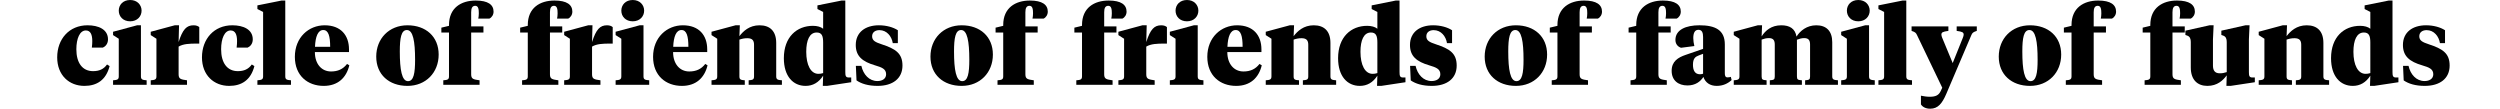 <?xml version="1.0" encoding="utf-8"?>
<!-- Generator: Adobe Illustrator 16.0.0, SVG Export Plug-In . SVG Version: 6.00 Build 0)  -->
<!DOCTYPE svg PUBLIC "-//W3C//DTD SVG 1.1//EN" "http://www.w3.org/Graphics/SVG/1.1/DTD/svg11.dtd">
<svg version="1.1" id="_x33_7" xmlns="http://www.w3.org/2000/svg" xmlns:xlink="http://www.w3.org/1999/xlink" x="0px" y="0px"
	 width="1440px" height="62.68px" viewBox="0 0 1440 62.68" enable-background="new 0 0 1440 62.68" xml:space="preserve">
<g>
	<path d="M53.59,40.979c3.534,0,6.138-1.114,8.06-3.844l1.488,0.932c-2.046,7.996-7.315,11.406-14.507,11.406
		c-8.803,0-15.685-6.137-15.685-16.43c0-10.601,6.944-18.476,17.483-18.476c6.323,0,11.779,2.357,11.779,8.123
		c0,2.541-1.488,4.093-2.914,4.711h-6.386c0.186-1.487,0.248-2.666,0.248-3.721c0-3.719-0.992-6.137-3.72-6.137
		c-3.472,0-5.456,4.649-5.456,10.85C43.981,36.205,47.453,40.979,53.59,40.979z"/>
	<path d="M81.18,44.018c0,1.859,0.992,2.045,3.286,2.232v2.604H65.123V46.25c2.294-0.188,3.286-0.373,3.286-2.232V22.319
		l-3.286-2.106V18.29l13.825-3.722h2.232V44.018z M68.409,6.137C68.409,2.852,70.827,0,74.98,0c4.092,0,6.572,2.852,6.572,6.137
		c0,3.287-2.479,6.139-6.572,6.139C70.827,12.276,68.409,9.424,68.409,6.137z"/>
	<path d="M102.88,42.84c0,2.727,1.364,2.914,4.836,3.41v2.604H86.823V46.25c2.294-0.188,3.286-0.373,3.286-2.232V22.319
		l-3.286-2.106V18.29l13.825-3.722h2.48l-0.248,9.673c2.356-7.439,4.65-9.673,8.618-9.673c1.55,0,2.604,0.437,3.286,1.056v9.483
		h-1.612c-3.968,0-7.625,0.125-10.292,1.736V42.84z"/>
	<path d="M136.979,40.979c3.534,0,6.138-1.114,8.06-3.844l1.488,0.932c-2.046,7.996-7.315,11.406-14.507,11.406
		c-8.803,0-15.685-6.137-15.685-16.43c0-10.601,6.944-18.476,17.483-18.476c6.323,0,11.779,2.357,11.779,8.123
		c0,2.541-1.488,4.093-2.914,4.711h-6.386c0.186-1.487,0.248-2.666,0.248-3.721c0-3.719-0.992-6.137-3.72-6.137
		c-3.472,0-5.456,4.649-5.456,10.85C127.37,36.205,130.842,40.979,136.979,40.979z"/>
	<path d="M164.321,44.018c0,1.859,0.992,2.045,3.286,2.232v2.604h-19.343V46.25c2.294-0.188,3.286-0.373,3.286-2.232V6.881
		l-3.286-1.674V3.1l13.887-2.789h2.17V44.018z"/>
	<path d="M201.024,28.457v1.549h-19.653c0,6.82,3.844,11.16,9.299,11.16c3.906,0,6.881-1.303,9.237-4.34l1.302,0.805
		c-1.736,7.193-6.634,11.842-14.755,11.842c-9.237,0-16.615-5.889-16.615-16.738c0-11.223,7.998-18.166,17.173-18.166
		C196.312,14.569,201.024,20.334,201.024,28.457z M181.434,26.969h8.741c0-6.139-0.992-9.672-3.968-9.672
		C183.107,17.297,181.681,21.141,181.434,26.969z"/>
	<path d="M216.71,32.61c0-10.354,7.378-18.041,17.979-18.041c10.602,0,17.979,6.511,17.979,16.863
		c0,10.354-7.377,18.041-17.979,18.041C224.088,49.473,216.71,42.963,216.71,32.61z M239.091,34.408
		c0-10.603-1.178-17.111-4.712-17.111c-3.286,0-4.091,4.588-4.091,12.338c0,10.603,1.178,17.111,4.711,17.111
		C238.286,46.746,239.091,42.158,239.091,34.408z"/>
	<path d="M271.394,42.84c0,2.727,1.364,2.914,4.836,3.41v2.604h-20.893V46.25c2.294-0.188,3.286-0.373,3.286-2.232V18.723h-4.402
		v-2.789l4.402-1.055v-0.496c0-9.857,7.005-14.072,15.375-14.072c7.129,0,10.292,2.418,10.292,6.386
		c0,1.799-0.992,3.348-2.418,4.028h-6.386c0.186-0.867,0.31-1.922,0.31-3.037c0-2.17-0.186-4.34-2.046-4.34
		c-1.736,0-2.356,1.363-2.356,3.721v8.121h7.068v3.533h-7.068V42.84z"/>
	<path d="M316.777,42.84c0,2.727,1.363,2.914,4.836,3.41v2.604H300.72V46.25c2.294-0.188,3.286-0.373,3.286-2.232V18.723h-4.402
		v-2.789l4.402-1.055v-0.496c0-9.857,7.005-14.072,15.375-14.072c7.129,0,10.292,2.418,10.292,6.386
		c0,1.799-0.992,3.348-2.418,4.028h-6.386c0.186-0.867,0.31-1.922,0.31-3.037c0-2.17-0.186-4.34-2.046-4.34
		c-1.735,0-2.355,1.363-2.355,3.721v8.121h7.067v3.533h-7.067V42.84L316.777,42.84z"/>
	<path d="M341.02,42.84c0,2.727,1.363,2.914,4.836,3.41v2.604h-20.894V46.25c2.294-0.188,3.286-0.373,3.286-2.232V22.319
		l-3.286-2.106V18.29l13.825-3.722h2.479l-0.247,9.673c2.355-7.439,4.649-9.673,8.617-9.673c1.551,0,2.604,0.437,3.286,1.056v9.483
		h-1.612c-3.968,0-7.625,0.125-10.291,1.736V42.84z"/>
	<path d="M370.655,44.018c0,1.859,0.991,2.045,3.286,2.232v2.604h-19.344V46.25c2.294-0.188,3.286-0.373,3.286-2.232V22.319
		l-3.286-2.106V18.29l13.825-3.722h2.232V44.018z M357.884,6.137c0-3.285,2.417-6.137,6.571-6.137c4.092,0,6.572,2.852,6.572,6.137
		c0,3.287-2.48,6.139-6.572,6.139C360.301,12.276,357.884,9.424,357.884,6.137z"/>
	<path d="M407.357,28.457v1.549h-19.653c0,6.82,3.844,11.16,9.299,11.16c3.906,0,6.881-1.303,9.237-4.34l1.302,0.805
		c-1.736,7.193-6.634,11.842-14.755,11.842c-9.237,0-16.615-5.889-16.615-16.738c0-11.223,7.998-18.166,17.173-18.166
		C402.646,14.569,407.357,20.334,407.357,28.457z M387.767,26.969h8.741c0-6.139-0.992-9.672-3.968-9.672
		C389.44,17.297,388.014,21.141,387.767,26.969z"/>
	<path d="M434.327,25.852c0-2.293-0.744-3.844-3.844-3.844c-1.736,0-3.162,0.311-4.589,0.807v21.203
		c0,1.859,0.807,2.045,3.101,2.232v2.604h-19.157V46.25c2.294-0.188,3.286-0.373,3.286-2.232V22.319l-3.286-2.106V18.29
		l13.825-3.722h2.479l-0.248,6.263c2.232-2.914,5.767-6.263,11.594-6.263c6.014,0,9.609,3.349,9.609,10.169v19.28
		c0,1.859,0.992,2.045,3.286,2.232v2.604h-19.157V46.25c2.293-0.188,3.101-0.373,3.101-2.232V25.852z"/>
	<path d="M470.845,5.207V3.1l13.888-2.789h2.17v41.164c0,2.109,0.186,3.162,1.983,3.162h1.427v2.729l-13.949,2.106h-2.418
		l0.186-5.889c-2.542,3.967-5.952,5.889-10.104,5.889c-7.191,0-12.523-5.518-12.523-15.934c0-12.275,7.502-18.66,16.739-18.66
		c2.418,0,4.525,0.559,5.89,1.674V6.881L470.845,5.207z M464.396,29.822c0,7.625,2.604,12.709,7.006,12.709
		c0.867,0,1.798-0.123,2.728-0.435V24.49c0-3.781-0.744-5.767-3.72-5.767C466.319,18.723,464.396,23.125,464.396,29.822z"/>
	<path d="M493.352,46.311l-0.373-8.369h3.162c1.116,4.959,4.465,8.742,9.238,8.742c2.79,0,5.021-1.303,5.021-3.906
		c0-3.036-2.417-3.967-6.386-5.146c-7.191-2.107-11.098-5.207-11.098-11.717c0-7.377,5.58-11.347,13.329-11.347
		c4.277,0,8.246,1.117,10.912,2.853v7.441h-2.914c-0.62-3.906-3.41-7.503-7.688-7.503c-2.479,0-4.216,1.302-4.216,3.533
		c0,2.48,1.798,3.41,5.58,4.65c7.75,2.541,11.903,5.084,11.903,12.213c0,7.502-5.643,11.717-14.321,11.717
		C500.108,49.473,496.14,48.233,493.352,46.311z"/>
	<path d="M535.944,32.61c0-10.354,7.378-18.041,17.979-18.041c10.603,0,17.979,6.511,17.979,16.863
		c0,10.354-7.377,18.041-17.979,18.041C543.322,49.473,535.944,42.963,535.944,32.61z M558.325,34.408
		c0-10.603-1.179-17.111-4.712-17.111c-3.286,0-4.092,4.588-4.092,12.338c0,10.603,1.179,17.111,4.712,17.111
		C557.52,46.746,558.325,42.158,558.325,34.408z"/>
	<path d="M590.627,42.84c0,2.727,1.364,2.914,4.836,3.41v2.604H574.57V46.25c2.294-0.188,3.285-0.373,3.285-2.232V18.723h-4.401
		v-2.789l4.401-1.055v-0.496c0-9.857,7.006-14.072,15.375-14.072c7.13,0,10.293,2.418,10.293,6.386c0,1.799-0.992,3.348-2.418,4.028
		h-6.387c0.187-0.867,0.311-1.922,0.311-3.037c0-2.17-0.187-4.34-2.047-4.34c-1.735,0-2.355,1.363-2.355,3.721v8.121h7.068v3.533
		h-7.068V42.84z"/>
	<path d="M636.012,42.84c0,2.727,1.363,2.914,4.833,3.41v2.604h-20.892V46.25c2.294-0.188,3.286-0.373,3.286-2.232V18.723h-4.402
		v-2.789l4.402-1.055v-0.496c0-9.857,7.005-14.072,15.375-14.072c7.128,0,10.291,2.418,10.291,6.386
		c0,1.799-0.992,3.348-2.418,4.028h-6.384c0.186-0.867,0.308-1.922,0.308-3.037c0-2.17-0.185-4.34-2.044-4.34
		c-1.736,0-2.355,1.363-2.355,3.721v8.121h7.066v3.533h-7.066V42.84z"/>
	<path d="M660.251,42.84c0,2.727,1.365,2.914,4.836,3.41v2.604h-20.893V46.25c2.295-0.188,3.284-0.373,3.284-2.232V22.319
		l-3.284-2.106V18.29l13.825-3.722h2.479l-0.248,9.673c2.356-7.439,4.65-9.673,8.617-9.673c1.551,0,2.604,0.437,3.287,1.056v9.483
		h-1.611c-3.969,0-7.627,0.125-10.293,1.736V42.84z"/>
	<path d="M689.888,44.018c0,1.859,0.992,2.045,3.285,2.232v2.604h-19.342V46.25c2.293-0.188,3.285-0.373,3.285-2.232V22.319
		l-3.285-2.106V18.29l13.824-3.722h2.231L689.888,44.018L689.888,44.018z M677.117,6.137c0-3.285,2.418-6.137,6.572-6.137
		c4.092,0,6.569,2.852,6.569,6.137c0,3.287-2.479,6.139-6.569,6.139C679.535,12.276,677.117,9.424,677.117,6.137z"/>
	<path d="M726.589,28.457v1.549h-19.651c0,6.82,3.844,11.16,9.299,11.16c3.906,0,6.883-1.303,9.237-4.34l1.304,0.805
		c-1.736,7.193-6.636,11.842-14.756,11.842c-9.238,0-16.615-5.889-16.615-16.738c0-11.223,7.998-18.166,17.174-18.166
		C721.878,14.569,726.589,20.334,726.589,28.457z M707,26.969h8.742c0-6.139-0.992-9.672-3.969-9.672
		C708.673,17.297,707.248,21.141,707,26.969z"/>
	<path d="M753.561,25.852c0-2.293-0.744-3.844-3.845-3.844c-1.735,0-3.162,0.311-4.588,0.807v21.203
		c0,1.859,0.805,2.045,3.101,2.232v2.604h-19.156V46.25c2.293-0.188,3.285-0.373,3.285-2.232V22.319l-3.285-2.106V18.29
		l13.824-3.722h2.479l-0.248,6.263c2.231-2.914,5.766-6.263,11.594-6.263c6.015,0,9.609,3.349,9.609,10.169v19.28
		c0,1.859,0.992,2.045,3.285,2.232v2.604H750.46V46.25c2.293-0.188,3.101-0.373,3.101-2.232V25.852z"/>
	<path d="M790.078,5.207V3.1l13.887-2.789h2.17v41.164c0,2.109,0.188,3.162,1.984,3.162h1.426v2.729l-13.949,2.106h-2.418
		l0.187-5.889c-2.541,3.967-5.951,5.889-10.104,5.889c-7.192,0-12.522-5.518-12.522-15.934c0-12.275,7.5-18.66,16.737-18.66
		c2.418,0,4.525,0.559,5.89,1.674V6.881L790.078,5.207z M783.63,29.822c0,7.625,2.604,12.709,7.006,12.709
		c0.867,0,1.797-0.123,2.728-0.435V24.49c0-3.781-0.742-5.767-3.719-5.767C785.552,18.723,783.63,23.125,783.63,29.822z"/>
	<path d="M812.583,46.311l-0.371-8.369h3.162c1.115,4.959,4.463,8.742,9.236,8.742c2.791,0,5.021-1.303,5.021-3.906
		c0-3.036-2.418-3.967-6.385-5.146c-7.191-2.107-11.098-5.207-11.098-11.717c0-7.377,5.58-11.347,13.33-11.347
		c4.276,0,8.243,1.117,10.909,2.853v7.441h-2.914c-0.618-3.906-3.407-7.503-7.688-7.503c-2.479,0-4.215,1.302-4.215,3.533
		c0,2.48,1.797,3.41,5.58,4.65c7.747,2.541,11.901,5.084,11.901,12.213c0,7.502-5.641,11.717-14.32,11.717
		C819.341,49.473,815.375,48.233,812.583,46.311z"/>
	<path d="M855.177,32.61c0-10.354,7.377-18.041,17.979-18.041c10.602,0,17.979,6.511,17.979,16.863
		c0,10.354-7.379,18.041-17.979,18.041C862.555,49.473,855.177,42.963,855.177,32.61z M877.558,34.408
		c0-10.603-1.178-17.111-4.711-17.111c-3.286,0-4.092,4.588-4.092,12.338c0,10.603,1.178,17.111,4.711,17.111
		C876.751,46.746,877.558,42.158,877.558,34.408z"/>
	<path d="M909.861,42.84c0,2.727,1.362,2.914,4.834,3.41v2.604h-20.894V46.25c2.295-0.188,3.287-0.373,3.287-2.232V18.723h-4.401
		v-2.789l4.401-1.055v-0.496c0-9.857,7.006-14.072,15.375-14.072c7.129,0,10.291,2.418,10.291,6.386
		c0,1.799-0.992,3.348-2.418,4.028h-6.385c0.186-0.867,0.309-1.922,0.309-3.037c0-2.17-0.186-4.34-2.045-4.34
		c-1.735,0-2.354,1.363-2.354,3.721v8.121h7.065v3.533h-7.065V42.84z"/>
	<path d="M955.244,42.84c0,2.727,1.363,2.914,4.836,3.41v2.604h-20.893V46.25c2.293-0.188,3.284-0.373,3.284-2.232V18.723h-4.401
		v-2.789l4.401-1.055v-0.496c0-9.857,7.007-14.072,15.375-14.072c7.132,0,10.291,2.418,10.291,6.386
		c0,1.799-0.989,3.348-2.418,4.028h-6.385c0.187-0.867,0.312-1.922,0.312-3.037c0-2.17-0.187-4.34-2.048-4.34
		c-1.735,0-2.354,1.363-2.354,3.721v8.121h7.068v3.533h-7.068V42.84L955.244,42.84z"/>
	<path d="M993.498,42.033c0,1.239,0.123,2.543,1.549,2.543c0.807,0,1.611-0.188,1.922-0.312l0.435,1.859
		c-2.17,1.983-4.896,3.348-8.617,3.348c-3.781,0-6.51-1.858-7.625-5.145c-1.736,2.664-4.588,4.896-9.176,4.896
		c-5.332,0-9.113-2.914-9.113-8.432c0-5.455,3.719-7.688,8.059-9.176l10.046-3.472v-6.819c0-2.479-0.621-4.154-2.666-4.154
		c-2.171,0-2.978,1.922-2.978,4.774c0,1.486,0.248,3.037,0.621,4.589l-7.689,0.989c-1.858-0.618-3.223-2.17-3.223-4.524
		c0-5.89,6.076-8.433,13.824-8.433c9.053,0,14.633,2.666,14.633,11.035L993.498,42.033L993.498,42.033z M980.974,42.467V30.998
		l-2.479,0.93c-1.984,0.744-3.348,1.736-3.348,5.396c0,3.1,1.053,5.454,4.028,5.454C979.857,42.778,980.354,42.656,980.974,42.467z"
		/>
	<path d="M1042.599,25.666c0-2.293-0.743-3.719-3.348-3.719c-1.611,0-2.853,0.434-4.215,0.93v21.141
		c0,1.859,0.557,2.045,2.852,2.232v2.604h-18.475V46.25c2.293-0.188,2.853-0.373,2.853-2.232V25.666
		c0-2.293-0.744-3.719-3.349-3.719c-1.613,0-2.852,0.37-4.217,0.866v21.203c0,1.859,0.559,2.045,2.852,2.232v2.604h-18.907V46.25
		c2.295-0.188,3.284-0.373,3.284-2.232V22.319l-3.284-2.106V18.29l13.825-3.722h2.479l-0.248,6.388
		c2.17-3.41,5.643-6.388,11.283-6.388c4.836,0,7.998,1.861,8.805,6.511c2.107-3.349,5.951-6.511,11.406-6.511
		c5.766,0,9.176,3.287,9.176,9.734v19.715c0,1.859,0.992,2.045,3.287,2.232v2.604h-18.91V46.25c2.295-0.188,2.852-0.373,2.852-2.232
		L1042.599,25.666L1042.599,25.666z"/>
	<path d="M1076.576,44.018c0,1.859,0.992,2.045,3.287,2.232v2.604h-19.344V46.25c2.295-0.188,3.284-0.373,3.284-2.232V22.319
		l-3.284-2.106V18.29l13.825-3.722h2.23L1076.576,44.018L1076.576,44.018z M1063.804,6.137c0-3.285,2.418-6.137,6.572-6.137
		c4.092,0,6.572,2.852,6.572,6.137c0,3.287-2.48,6.139-6.572,6.139C1066.222,12.276,1063.804,9.424,1063.804,6.137z"/>
	<path d="M1098.027,44.018c0,1.859,0.991,2.045,3.287,2.232v2.604h-19.345V46.25c2.295-0.188,3.285-0.373,3.285-2.232V6.881
		l-3.285-1.674V3.1l13.888-2.789h2.17V44.018z"/>
	<path d="M1130.578,21.823c0.309-0.867,0.496-1.302,0.496-1.859c0-1.303-0.744-1.736-4.031-2.17V15.19h11.594v2.604
		c-2.106,0.682-2.604,1.115-3.162,2.479l-14.383,33.726c-2.418,5.643-4.836,8.619-9.299,8.619c-2.543,0-4.402-0.992-5.332-2.48
		v-5.021c1.674,0.309,3.1,0.618,5.084,0.618c3.533,0,5.207-0.991,6.262-3.223l0.931-1.983l-14.509-30.255
		c-0.619-1.364-1.053-1.799-3.162-2.479V15.19h21.203v2.604c-3.285,0.434-4.028,0.867-4.028,2.17c0,0.559,0.186,0.992,0.434,1.736
		l6.076,14.631L1130.578,21.823z"/>
	<path d="M1151.287,32.61c0-10.354,7.377-18.041,17.979-18.041c10.603,0,17.979,6.511,17.979,16.863
		c0,10.354-7.377,18.041-17.979,18.041C1158.664,49.473,1151.287,42.963,1151.287,32.61z M1173.667,34.408
		c0-10.603-1.18-17.111-4.713-17.111c-3.285,0-4.092,4.588-4.092,12.338c0,10.603,1.178,17.111,4.713,17.111
		C1172.861,46.746,1173.667,42.158,1173.667,34.408z"/>
	<path d="M1205.968,42.84c0,2.727,1.363,2.914,4.836,3.41v2.604h-20.893V46.25c2.293-0.188,3.285-0.373,3.285-2.232V18.723h-4.402
		v-2.789l4.402-1.055v-0.496c0-9.857,7.006-14.072,15.375-14.072c7.131,0,10.291,2.418,10.291,6.386c0,1.799-0.99,3.348-2.418,4.028
		h-6.385c0.186-0.867,0.311-1.922,0.311-3.037c0-2.17-0.186-4.34-2.047-4.34c-1.736,0-2.354,1.363-2.354,3.721v8.121h7.067v3.533
		h-7.067L1205.968,42.84L1205.968,42.84z"/>
	<path d="M1251.354,42.84c0,2.727,1.362,2.914,4.834,3.41v2.604h-20.894V46.25c2.295-0.188,3.287-0.373,3.287-2.232V18.723h-4.402
		v-2.789l4.402-1.055v-0.496c0-9.857,7.006-14.072,15.375-14.072c7.129,0,10.291,2.418,10.291,6.386
		c0,1.799-0.992,3.348-2.418,4.028h-6.385c0.186-0.867,0.309-1.922,0.309-3.037c0-2.17-0.186-4.34-2.045-4.34
		c-1.736,0-2.354,1.363-2.354,3.721v8.121h7.065v3.533h-7.065V42.84z"/>
	<path d="M1295.371,41.475c0,2.109,0.186,3.162,1.984,3.162h1.426v2.729l-13.949,2.106h-2.418l0.186-6.076
		c-2.106,2.854-5.393,6.076-11.157,6.076c-5.58,0-9.549-3.348-9.549-10.602V24.178c0-1.734-0.435-3.16-2.171-3.719l-0.93-0.312
		v-2.479l13.887-3.101h2.357l-0.373,8.185v15.004c0,2.852,1.117,4.463,3.906,4.463c1.549,0,2.479-0.186,4.029-0.682V24.178
		c0-1.734-0.435-3.16-2.171-3.719l-0.93-0.312v-2.479l13.887-3.101h2.357l-0.373,8.185L1295.371,41.475L1295.371,41.475z"/>
	<path d="M1325.503,25.852c0-2.293-0.744-3.844-3.844-3.844c-1.736,0-3.162,0.311-4.588,0.807v21.203c0,1.859,0.805,2.045,3.1,2.232
		v2.604h-19.156V46.25c2.293-0.188,3.285-0.373,3.285-2.232V22.319l-3.285-2.106V18.29l13.824-3.722h2.48l-0.248,6.263
		c2.231-2.914,5.766-6.263,11.594-6.263c6.014,0,9.608,3.349,9.608,10.169v19.28c0,1.859,0.992,2.045,3.285,2.232v2.604h-19.155
		V46.25c2.293-0.188,3.1-0.373,3.1-2.232V25.852L1325.503,25.852z"/>
	<path d="M1362.021,5.207V3.1l13.887-2.789h2.17v41.164c0,2.109,0.186,3.162,1.984,3.162h1.426v2.729l-13.949,2.106h-2.418
		l0.186-5.889c-2.541,3.967-5.95,5.889-10.104,5.889c-7.191,0-12.522-5.518-12.522-15.934c0-12.275,7.502-18.66,16.737-18.66
		c2.418,0,4.527,0.559,5.892,1.674V6.881L1362.021,5.207z M1355.572,29.822c0,7.625,2.604,12.709,7.006,12.709
		c0.869,0,1.799-0.123,2.729-0.435V24.49c0-3.781-0.744-5.767-3.721-5.767C1357.494,18.723,1355.572,23.125,1355.572,29.822z"/>
	<path d="M1384.527,46.311l-0.373-8.369h3.162c1.114,4.959,4.465,8.742,9.237,8.742c2.789,0,5.021-1.303,5.021-3.906
		c0-3.036-2.418-3.967-6.388-5.146c-7.19-2.107-11.096-5.207-11.096-11.717c0-7.377,5.578-11.347,13.328-11.347
		c4.277,0,8.246,1.117,10.912,2.853v7.441h-2.914c-0.621-3.906-3.41-7.503-7.688-7.503c-2.48,0-4.218,1.302-4.218,3.533
		c0,2.48,1.8,3.41,5.58,4.65c7.75,2.541,11.904,5.084,11.904,12.213c0,7.502-5.643,11.717-14.322,11.717
		C1391.285,49.473,1387.316,48.233,1384.527,46.311z"/>
</g>
</svg>
